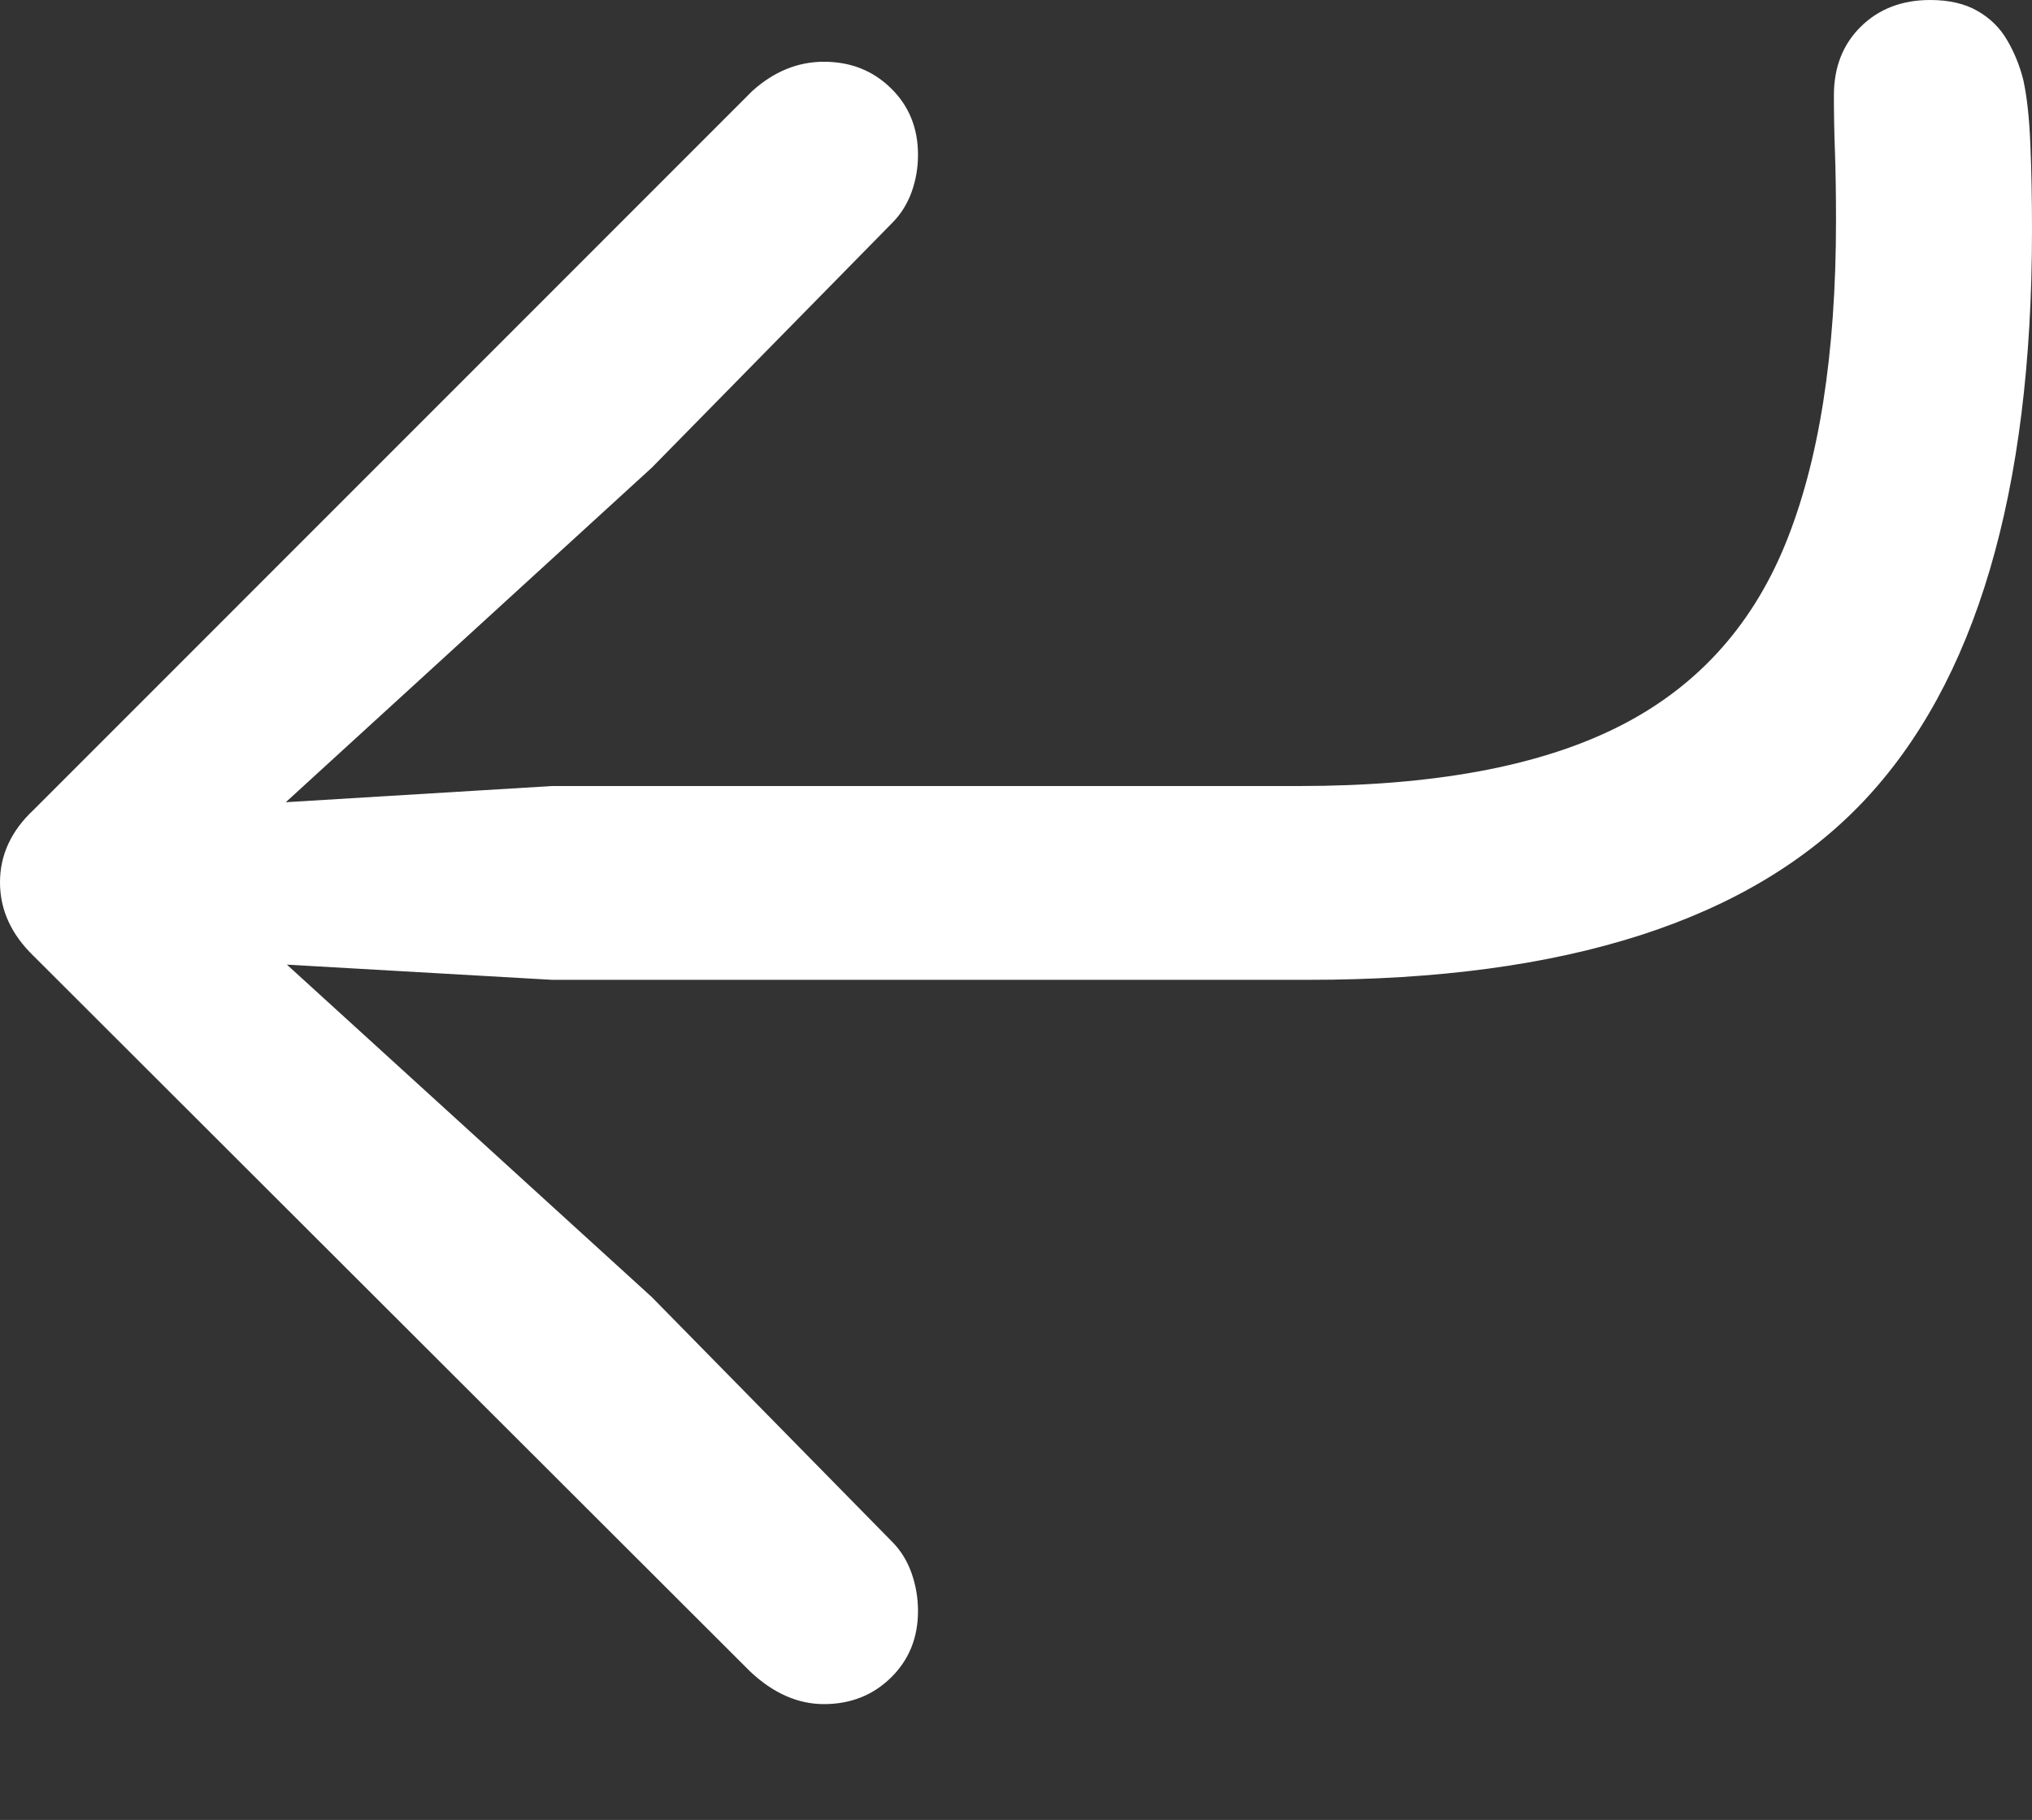 <?xml version="1.0" encoding="UTF-8"?>
<!--Generator: Apple Native CoreSVG 175.5-->
<!DOCTYPE svg
PUBLIC "-//W3C//DTD SVG 1.1//EN"
       "http://www.w3.org/Graphics/SVG/1.1/DTD/svg11.dtd">
<svg version="1.1" xmlns="http://www.w3.org/2000/svg" xmlns:xlink="http://www.w3.org/1999/xlink" width="18.33" height="16.416">
 <rect width="100%" height="100%" fill="#333333" stroke="none"/>
 <g>
  <rect height="16.416" opacity="0" width="18.33" x="0" y="0"/>
  <path d="M17.412 0Q17.031 0 16.787 0.239Q16.543 0.479 16.543 0.859Q16.543 1.123 16.553 1.382Q16.562 1.641 16.562 1.992Q16.562 3.799 16.099 4.922Q15.635 6.045 14.575 6.567Q13.516 7.09 11.719 7.09L4.98 7.09L2.578 7.236L5.879 4.219L8.047 2.012Q8.164 1.895 8.223 1.733Q8.281 1.572 8.281 1.396Q8.281 1.035 8.037 0.796Q7.793 0.557 7.432 0.557Q7.08 0.557 6.787 0.82L0.303 7.305Q0 7.588 0 7.959Q0 8.33 0.303 8.623L6.768 15.078Q7.08 15.371 7.432 15.371Q7.793 15.371 8.037 15.132Q8.281 14.893 8.281 14.531Q8.281 14.355 8.223 14.19Q8.164 14.023 8.047 13.906L5.879 11.699L2.588 8.701L4.98 8.838L11.807 8.838Q15.283 8.838 16.807 7.231Q18.33 5.625 18.33 2.08Q18.33 1.65 18.315 1.299Q18.301 0.947 18.252 0.723Q18.203 0.527 18.105 0.361Q18.008 0.195 17.837 0.098Q17.666 0 17.412 0Z" fill="#ffffff"/>
 </g>
</svg>
